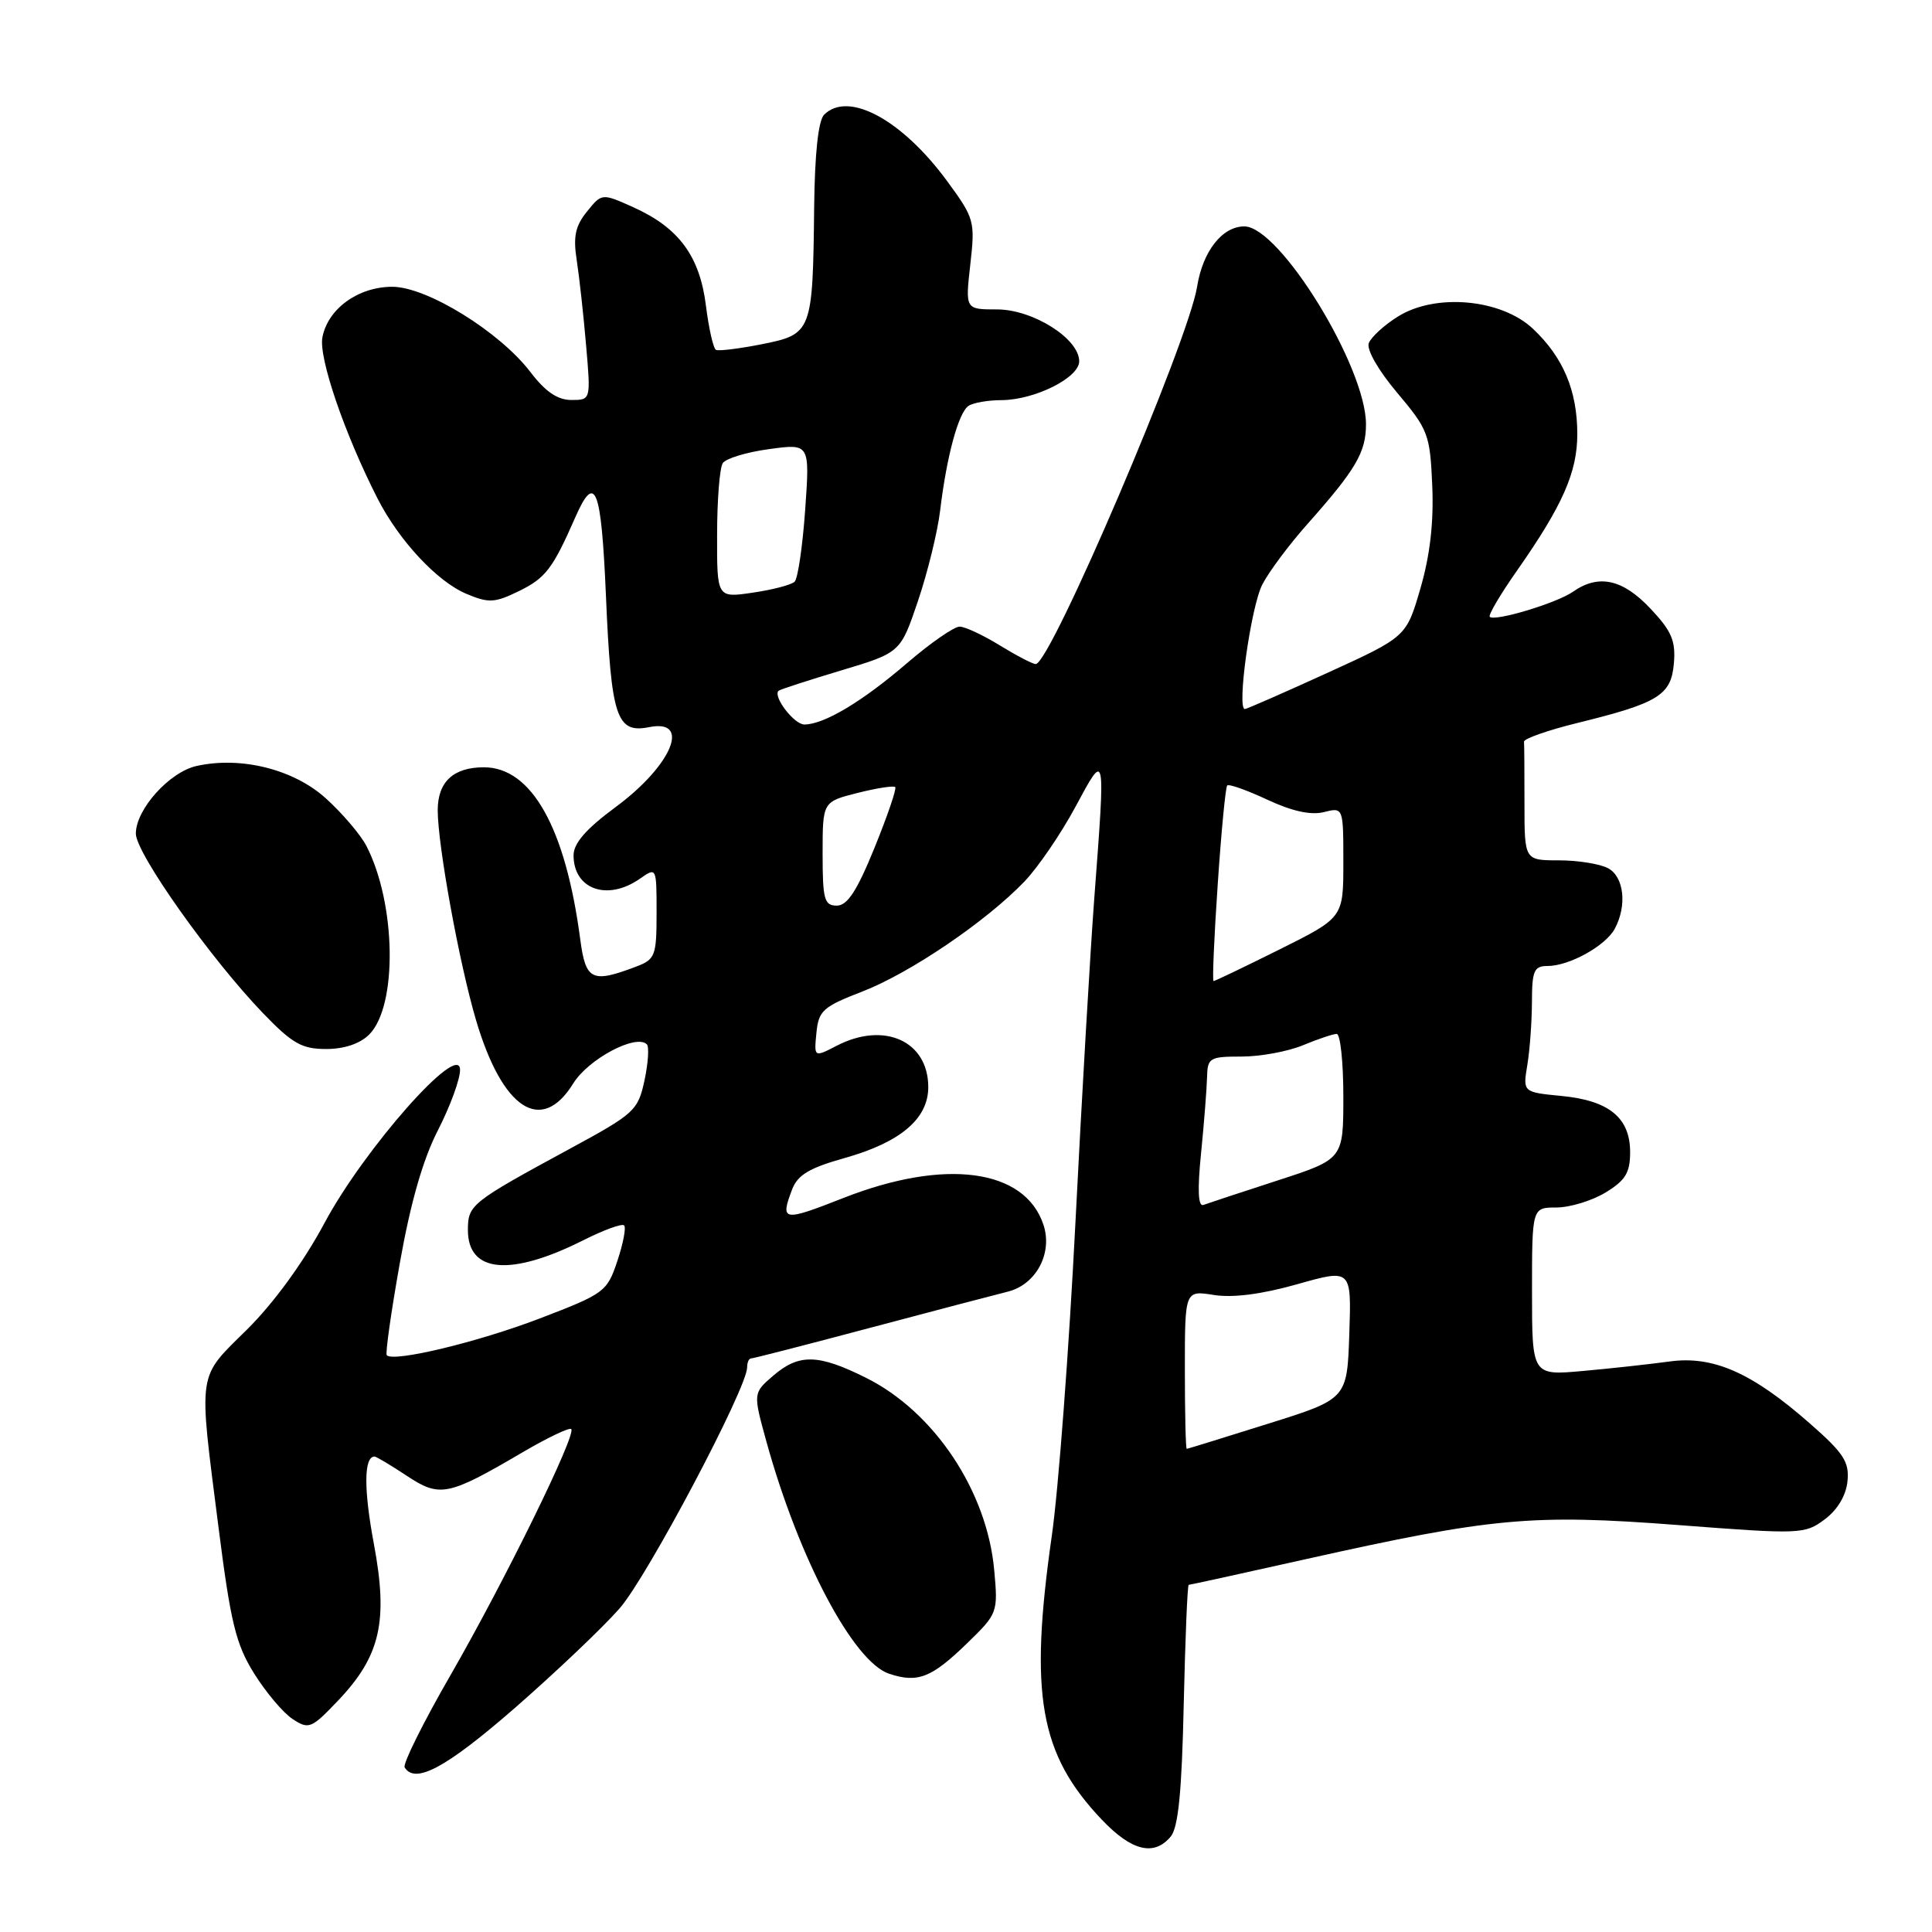 <?xml version="1.0" encoding="UTF-8" standalone="no"?>
<!DOCTYPE svg PUBLIC "-//W3C//DTD SVG 1.1//EN" "http://www.w3.org/Graphics/SVG/1.1/DTD/svg11.dtd" >
<svg xmlns="http://www.w3.org/2000/svg" xmlns:xlink="http://www.w3.org/1999/xlink" version="1.1" viewBox="0 0 256 256">
 <g >
 <path fill="currentColor"
d=" M 155.13 243.35 C 156.13 242.14 156.60 237.38 156.85 225.85 C 157.05 217.13 157.34 210.00 157.51 210.00 C 157.67 210.00 164.71 208.46 173.15 206.57 C 197.71 201.09 203.00 200.60 222.28 202.07 C 238.60 203.32 239.13 203.30 241.78 201.33 C 243.48 200.06 244.61 198.17 244.80 196.28 C 245.06 193.71 244.31 192.55 239.80 188.60 C 232.12 181.86 226.98 179.60 221.18 180.41 C 218.61 180.76 213.46 181.33 209.75 181.66 C 203.00 182.27 203.00 182.27 203.00 171.13 C 203.00 160.00 203.00 160.00 206.25 160.00 C 208.04 159.99 210.96 159.10 212.75 158.01 C 215.38 156.41 216.00 155.39 216.00 152.67 C 216.00 148.11 213.21 145.82 206.90 145.22 C 201.78 144.72 201.78 144.72 202.38 141.11 C 202.71 139.13 202.98 135.36 202.99 132.75 C 203.00 128.63 203.27 128.00 205.05 128.00 C 207.94 128.00 212.75 125.33 213.97 123.06 C 215.62 119.97 215.19 116.17 213.07 115.04 C 212.00 114.47 209.08 114.00 206.57 114.00 C 202.00 114.00 202.00 114.00 202.00 106.50 C 202.00 102.38 201.98 98.67 201.94 98.28 C 201.91 97.88 205.09 96.76 209.00 95.80 C 219.78 93.15 221.45 92.12 221.80 87.87 C 222.05 84.90 221.49 83.60 218.68 80.63 C 215.01 76.73 211.82 76.04 208.44 78.40 C 206.29 79.91 198.06 82.39 197.40 81.73 C 197.18 81.51 198.80 78.76 201.01 75.61 C 207.06 66.97 209.00 62.58 209.00 57.51 C 209.00 51.77 207.13 47.33 203.12 43.56 C 198.91 39.60 190.20 38.82 185.22 41.95 C 183.41 43.08 181.68 44.67 181.37 45.47 C 181.05 46.31 182.63 49.08 185.14 52.05 C 189.25 56.93 189.49 57.55 189.78 64.34 C 189.99 69.19 189.49 73.58 188.22 77.94 C 186.35 84.38 186.35 84.38 175.93 89.14 C 170.19 91.76 165.26 93.92 164.96 93.95 C 163.84 94.06 165.75 80.36 167.27 77.44 C 168.14 75.75 170.83 72.15 173.24 69.44 C 179.67 62.20 181.00 59.93 181.00 56.21 C 181.00 48.61 169.56 30.00 164.88 30.00 C 161.95 30.00 159.37 33.29 158.62 38.00 C 157.45 45.27 139.18 88.01 137.24 87.99 C 136.83 87.99 134.70 86.88 132.50 85.53 C 130.30 84.17 127.90 83.05 127.17 83.03 C 126.44 83.01 123.29 85.20 120.17 87.88 C 114.27 92.96 109.18 96.00 106.58 96.00 C 105.22 96.00 102.36 92.26 103.17 91.53 C 103.35 91.36 107.06 90.16 111.41 88.85 C 119.32 86.48 119.32 86.48 121.65 79.59 C 122.93 75.80 124.25 70.40 124.58 67.60 C 125.45 60.37 127.02 54.62 128.35 53.77 C 128.98 53.36 130.95 53.02 132.72 53.02 C 137.12 52.99 143.00 50.05 143.00 47.87 C 143.00 44.87 136.86 41.00 132.11 41.00 C 127.90 41.00 127.90 41.00 128.57 35.05 C 129.22 29.30 129.12 28.94 125.51 24.01 C 119.52 15.85 112.40 12.00 109.20 15.20 C 108.43 15.97 107.96 20.34 107.88 27.45 C 107.70 43.98 107.59 44.28 101.00 45.60 C 97.97 46.20 95.22 46.54 94.87 46.36 C 94.52 46.18 93.92 43.54 93.54 40.50 C 92.72 33.94 89.96 30.19 83.94 27.47 C 79.75 25.59 79.75 25.59 77.78 28.03 C 76.23 29.94 75.93 31.35 76.42 34.48 C 76.76 36.69 77.32 41.76 77.66 45.75 C 78.29 53.00 78.29 53.00 75.70 53.00 C 73.88 53.00 72.26 51.89 70.30 49.32 C 66.23 43.97 56.57 38.00 51.98 38.00 C 47.47 38.00 43.44 40.91 42.72 44.70 C 42.20 47.39 45.66 57.50 50.03 66.06 C 52.88 71.65 57.95 77.08 61.81 78.69 C 64.78 79.94 65.56 79.89 68.81 78.30 C 72.29 76.59 73.25 75.34 76.22 68.57 C 78.87 62.52 79.67 64.56 80.29 78.93 C 80.98 95.08 81.68 97.21 86.02 96.35 C 91.64 95.22 89.02 101.45 81.55 106.96 C 77.65 109.84 76.00 111.74 76.00 113.33 C 76.00 117.85 80.49 119.44 84.78 116.44 C 87.00 114.89 87.00 114.89 87.00 120.97 C 87.00 126.64 86.82 127.12 84.32 128.07 C 78.43 130.31 77.61 129.92 76.89 124.50 C 74.95 109.72 70.45 101.67 64.12 101.67 C 60.07 101.67 58.00 103.60 58.00 107.37 C 58.01 112.03 60.84 127.58 63.06 135.12 C 66.56 147.00 71.74 150.39 75.96 143.56 C 77.96 140.32 84.29 136.96 85.71 138.38 C 86.03 138.70 85.89 140.85 85.40 143.15 C 84.54 147.15 84.09 147.57 75.50 152.22 C 62.40 159.33 62.00 159.64 62.00 162.99 C 62.00 168.69 67.68 169.18 77.35 164.31 C 80.02 162.97 82.43 162.09 82.70 162.37 C 82.98 162.65 82.58 164.77 81.80 167.09 C 80.44 171.17 80.12 171.41 71.45 174.73 C 63.31 177.84 52.18 180.52 51.25 179.58 C 51.04 179.37 51.82 173.87 52.98 167.35 C 54.40 159.36 56.04 153.62 58.04 149.74 C 59.67 146.56 60.98 142.96 60.96 141.74 C 60.89 137.93 48.25 152.23 42.99 162.07 C 40.22 167.24 36.30 172.63 32.75 176.15 C 26.08 182.75 26.28 181.35 28.95 202.35 C 30.56 215.02 31.25 217.86 33.67 221.74 C 35.23 224.24 37.52 226.96 38.77 227.78 C 40.92 229.19 41.25 229.06 44.81 225.32 C 50.41 219.43 51.46 214.83 49.54 204.57 C 48.18 197.31 48.21 193.00 49.63 193.00 C 49.86 193.00 51.77 194.14 53.87 195.53 C 58.29 198.46 59.33 198.25 69.24 192.44 C 72.54 190.50 75.45 189.12 75.69 189.36 C 76.41 190.07 66.87 209.50 59.71 221.94 C 56.08 228.23 53.34 233.75 53.62 234.19 C 55.01 236.45 59.11 234.24 68.17 226.36 C 73.62 221.60 79.90 215.64 82.11 213.11 C 85.80 208.88 99.00 183.92 99.00 181.18 C 99.00 180.53 99.23 180.00 99.52 180.00 C 99.81 180.00 106.89 178.18 115.27 175.95 C 123.65 173.72 131.85 171.57 133.50 171.16 C 137.28 170.24 139.52 166.06 138.26 162.28 C 135.79 154.86 125.21 153.45 111.75 158.74 C 103.74 161.89 103.36 161.83 104.95 157.63 C 105.69 155.68 107.23 154.76 111.94 153.44 C 119.32 151.36 123.00 148.24 123.00 144.05 C 123.00 137.95 117.17 135.31 110.88 138.56 C 107.86 140.12 107.86 140.12 108.18 136.86 C 108.47 133.91 109.04 133.40 114.27 131.38 C 120.60 128.93 130.68 122.09 135.75 116.80 C 137.54 114.93 140.57 110.50 142.48 106.95 C 146.53 99.43 146.49 99.22 145.00 119.00 C 144.48 125.88 143.35 145.22 142.50 162.00 C 141.65 178.78 140.24 197.45 139.37 203.50 C 136.36 224.55 137.75 232.44 145.99 241.11 C 149.95 245.28 152.92 246.00 155.13 243.35 Z  M 128.13 217.76 C 132.20 213.81 132.25 213.68 131.74 208.06 C 130.79 197.57 123.79 187.07 114.76 182.57 C 108.41 179.40 105.87 179.35 102.45 182.29 C 99.78 184.59 99.78 184.59 101.56 191.04 C 105.85 206.54 113.06 220.18 117.81 221.78 C 121.60 223.04 123.42 222.33 128.13 217.76 Z  M 48.92 137.08 C 52.70 133.30 52.50 119.73 48.54 112.07 C 47.76 110.58 45.35 107.75 43.18 105.79 C 38.93 101.94 31.96 100.19 26.07 101.49 C 22.46 102.28 18.00 107.24 18.00 110.46 C 18.00 113.05 27.91 127.04 34.85 134.25 C 38.73 138.28 40.00 139.00 43.21 139.00 C 45.61 139.00 47.70 138.30 48.92 137.08 Z  M 157.00 181.49 C 157.00 170.98 157.00 170.98 160.84 171.59 C 163.36 171.99 167.17 171.50 171.88 170.17 C 179.08 168.13 179.08 168.13 178.79 176.75 C 178.50 185.37 178.50 185.37 168.00 188.66 C 162.22 190.48 157.39 191.97 157.25 191.98 C 157.11 191.99 157.00 187.27 157.00 181.49 Z  M 159.15 152.78 C 159.55 148.77 159.90 144.26 159.94 142.75 C 160.00 140.16 160.27 140.00 164.53 140.00 C 167.02 140.00 170.68 139.32 172.65 138.50 C 174.63 137.68 176.64 137.00 177.12 137.00 C 177.60 137.00 178.00 140.73 178.00 145.29 C 178.00 153.59 178.00 153.59 169.25 156.43 C 164.44 157.99 160.03 159.45 159.46 159.66 C 158.76 159.93 158.65 157.69 159.15 152.78 Z  M 161.35 117.25 C 161.82 110.24 162.39 104.31 162.61 104.08 C 162.83 103.85 165.22 104.70 167.92 105.96 C 171.19 107.49 173.69 108.04 175.41 107.61 C 178.00 106.96 178.00 106.96 178.00 114.28 C 178.00 121.59 178.00 121.59 169.56 125.80 C 164.92 128.11 160.98 130.00 160.80 130.00 C 160.63 130.00 160.87 124.26 161.35 117.25 Z  M 109.00 113.12 C 109.00 106.24 109.00 106.24 113.62 105.07 C 116.16 104.43 118.41 104.08 118.62 104.29 C 118.83 104.50 117.59 108.12 115.88 112.33 C 113.55 118.06 112.28 120.00 110.88 120.00 C 109.22 120.00 109.00 119.18 109.00 113.12 Z  M 95.02 70.86 C 95.02 66.26 95.36 61.99 95.77 61.37 C 96.17 60.75 98.93 59.91 101.91 59.51 C 107.31 58.77 107.31 58.77 106.69 67.55 C 106.35 72.38 105.72 76.67 105.29 77.08 C 104.85 77.50 102.36 78.15 99.75 78.53 C 95.00 79.23 95.00 79.23 95.02 70.86 Z "/>
</g>
</svg>